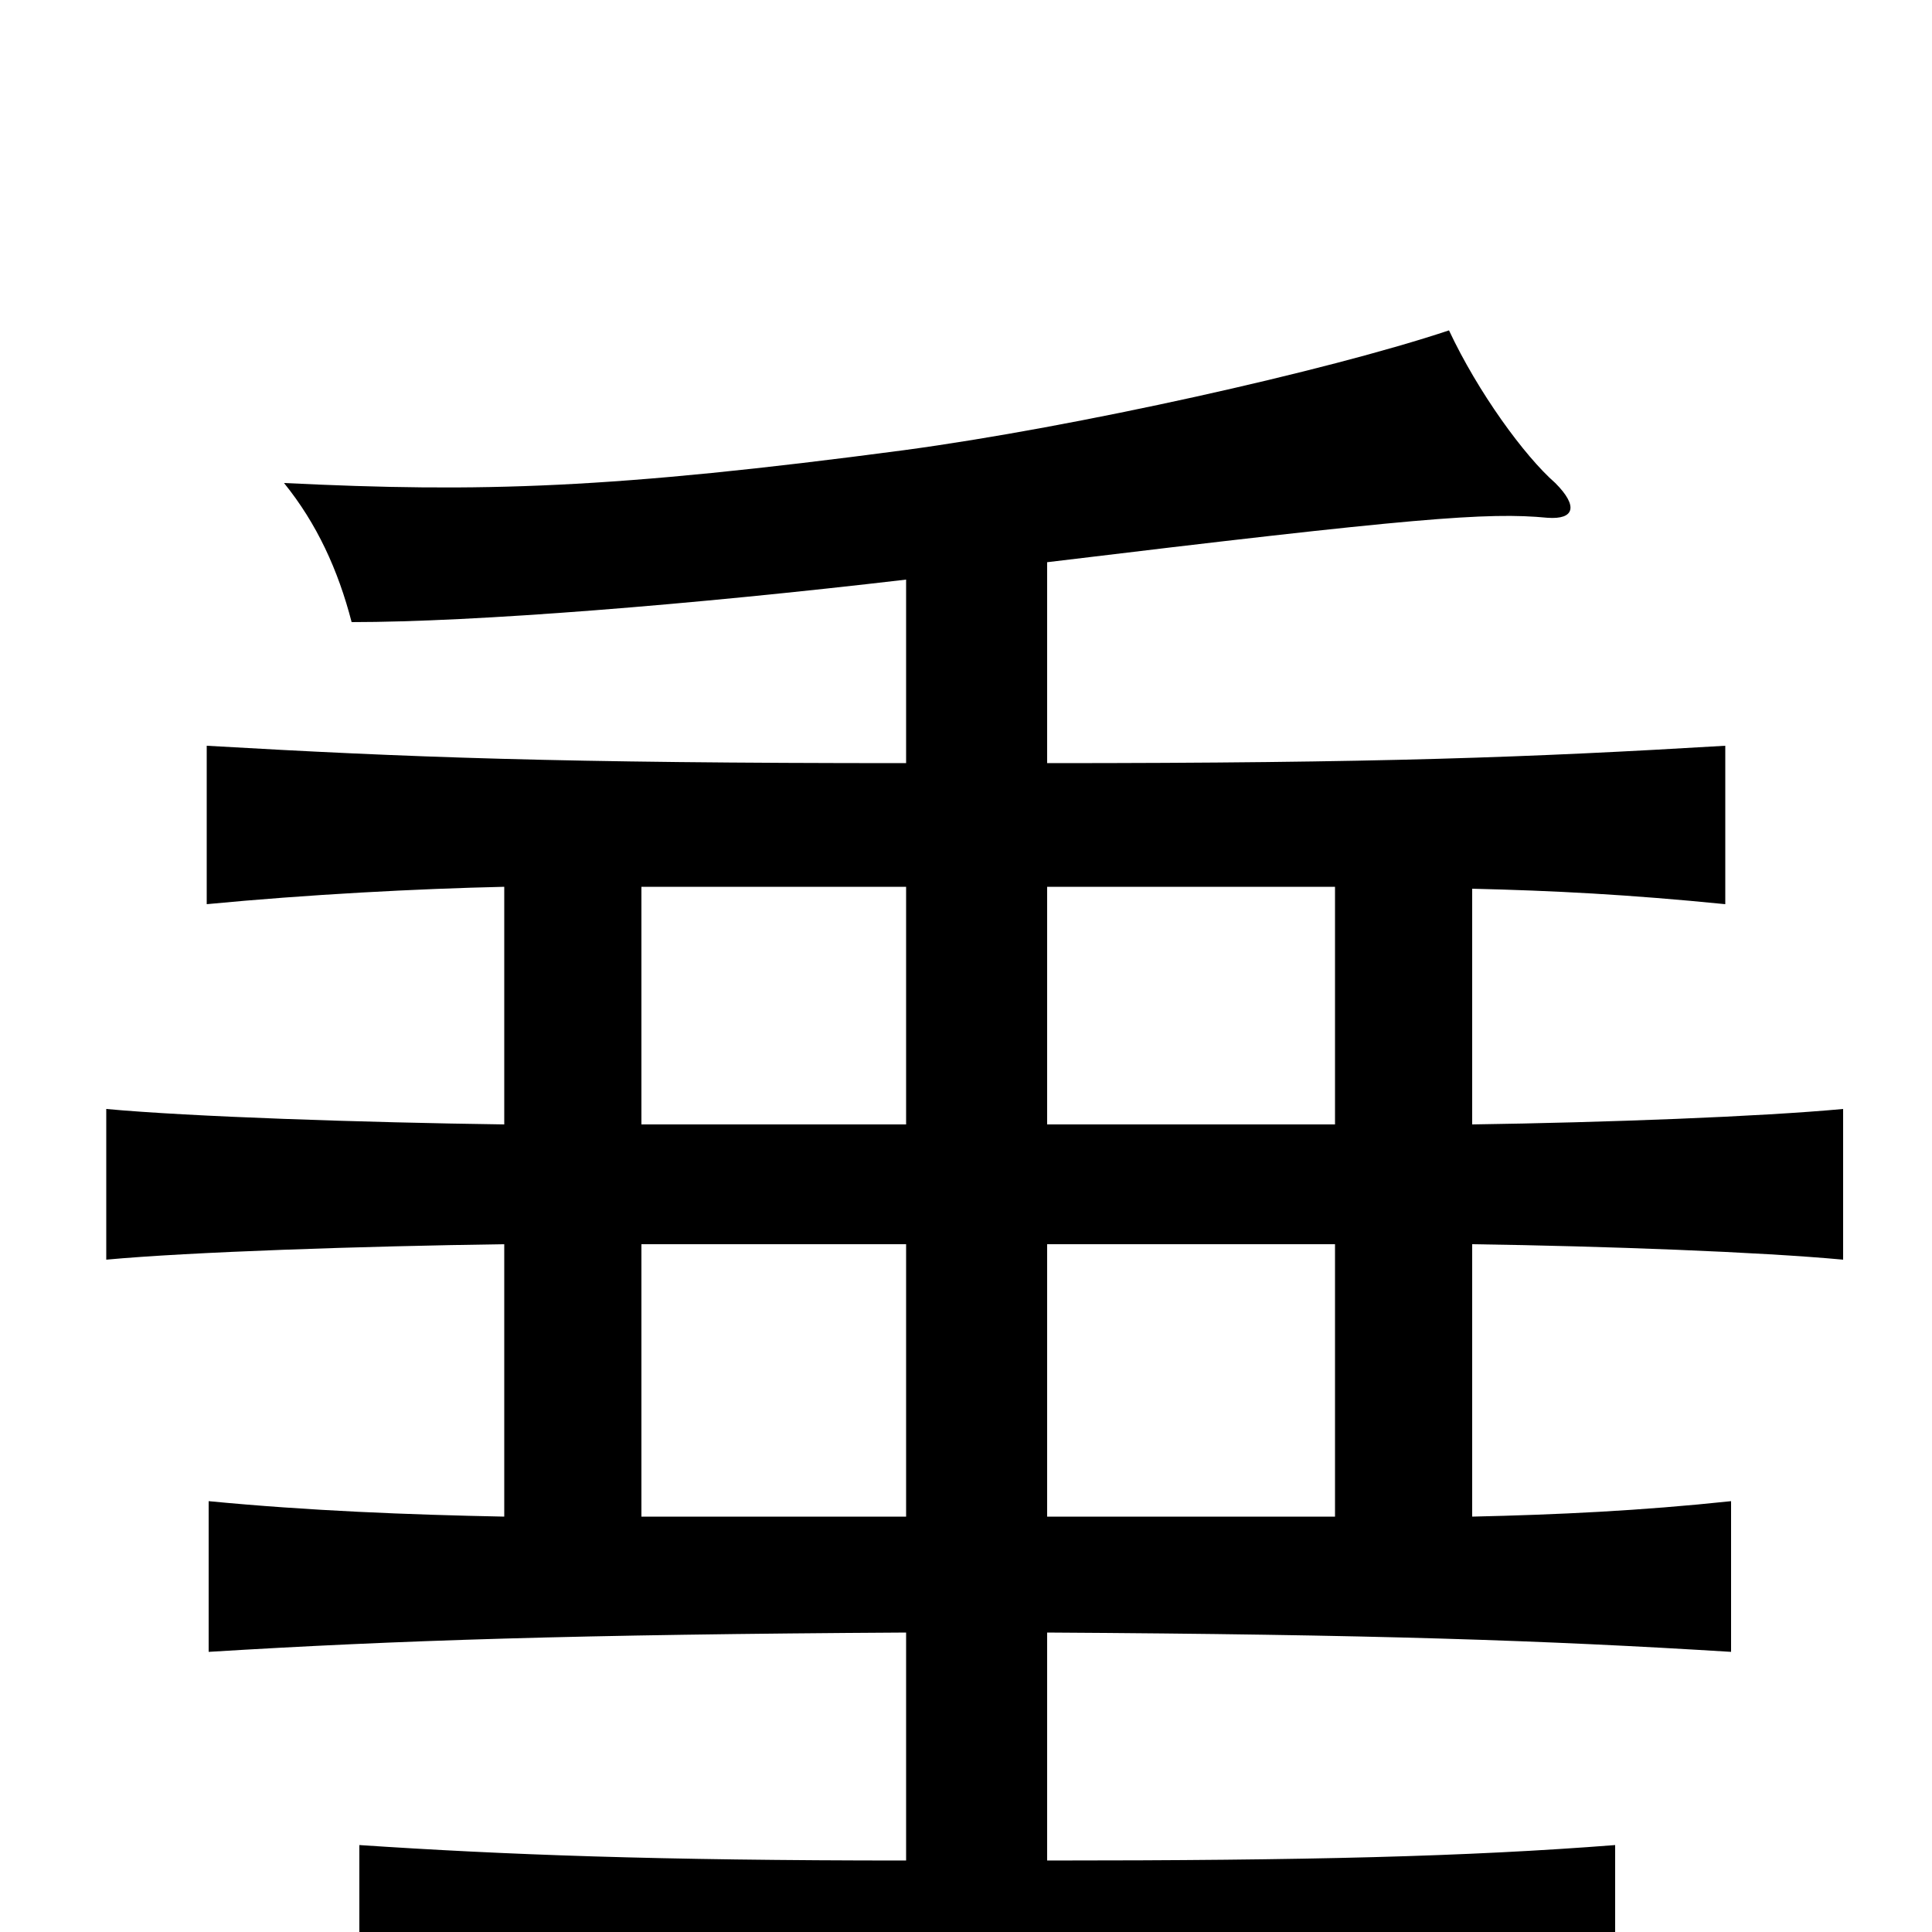 <svg xmlns="http://www.w3.org/2000/svg" viewBox="0 -1000 1000 1000">
	<path fill="#000000" d="M691 -356V-215H542V-356ZM469 -356V-215H332V-356ZM469 -541V-418H332V-541ZM691 -541V-418H542V-541ZM469 -700V-605C289 -605 211 -608 107 -614V-532C159 -537 216 -540 261 -541V-418C188 -419 98 -422 55 -426V-348C98 -352 188 -355 261 -356V-215C211 -216 160 -218 108 -223V-145C206 -151 298 -154 469 -155V-37C340 -37 261 -40 186 -45V35C269 29 357 27 511 27C665 27 753 29 836 35V-45C759 -39 677 -37 542 -37V-155C711 -154 799 -151 896 -145V-223C849 -218 806 -216 762 -215V-356C831 -355 911 -352 954 -348V-426C911 -422 831 -419 762 -418V-540C804 -539 843 -537 893 -532V-614C792 -608 715 -605 542 -605V-709C732 -732 770 -735 801 -732C815 -731 817 -738 805 -750C789 -764 765 -797 750 -829C687 -808 557 -779 468 -767C317 -747 249 -745 147 -750C164 -729 175 -705 182 -678C246 -678 358 -687 469 -700Z"/>
</svg>
